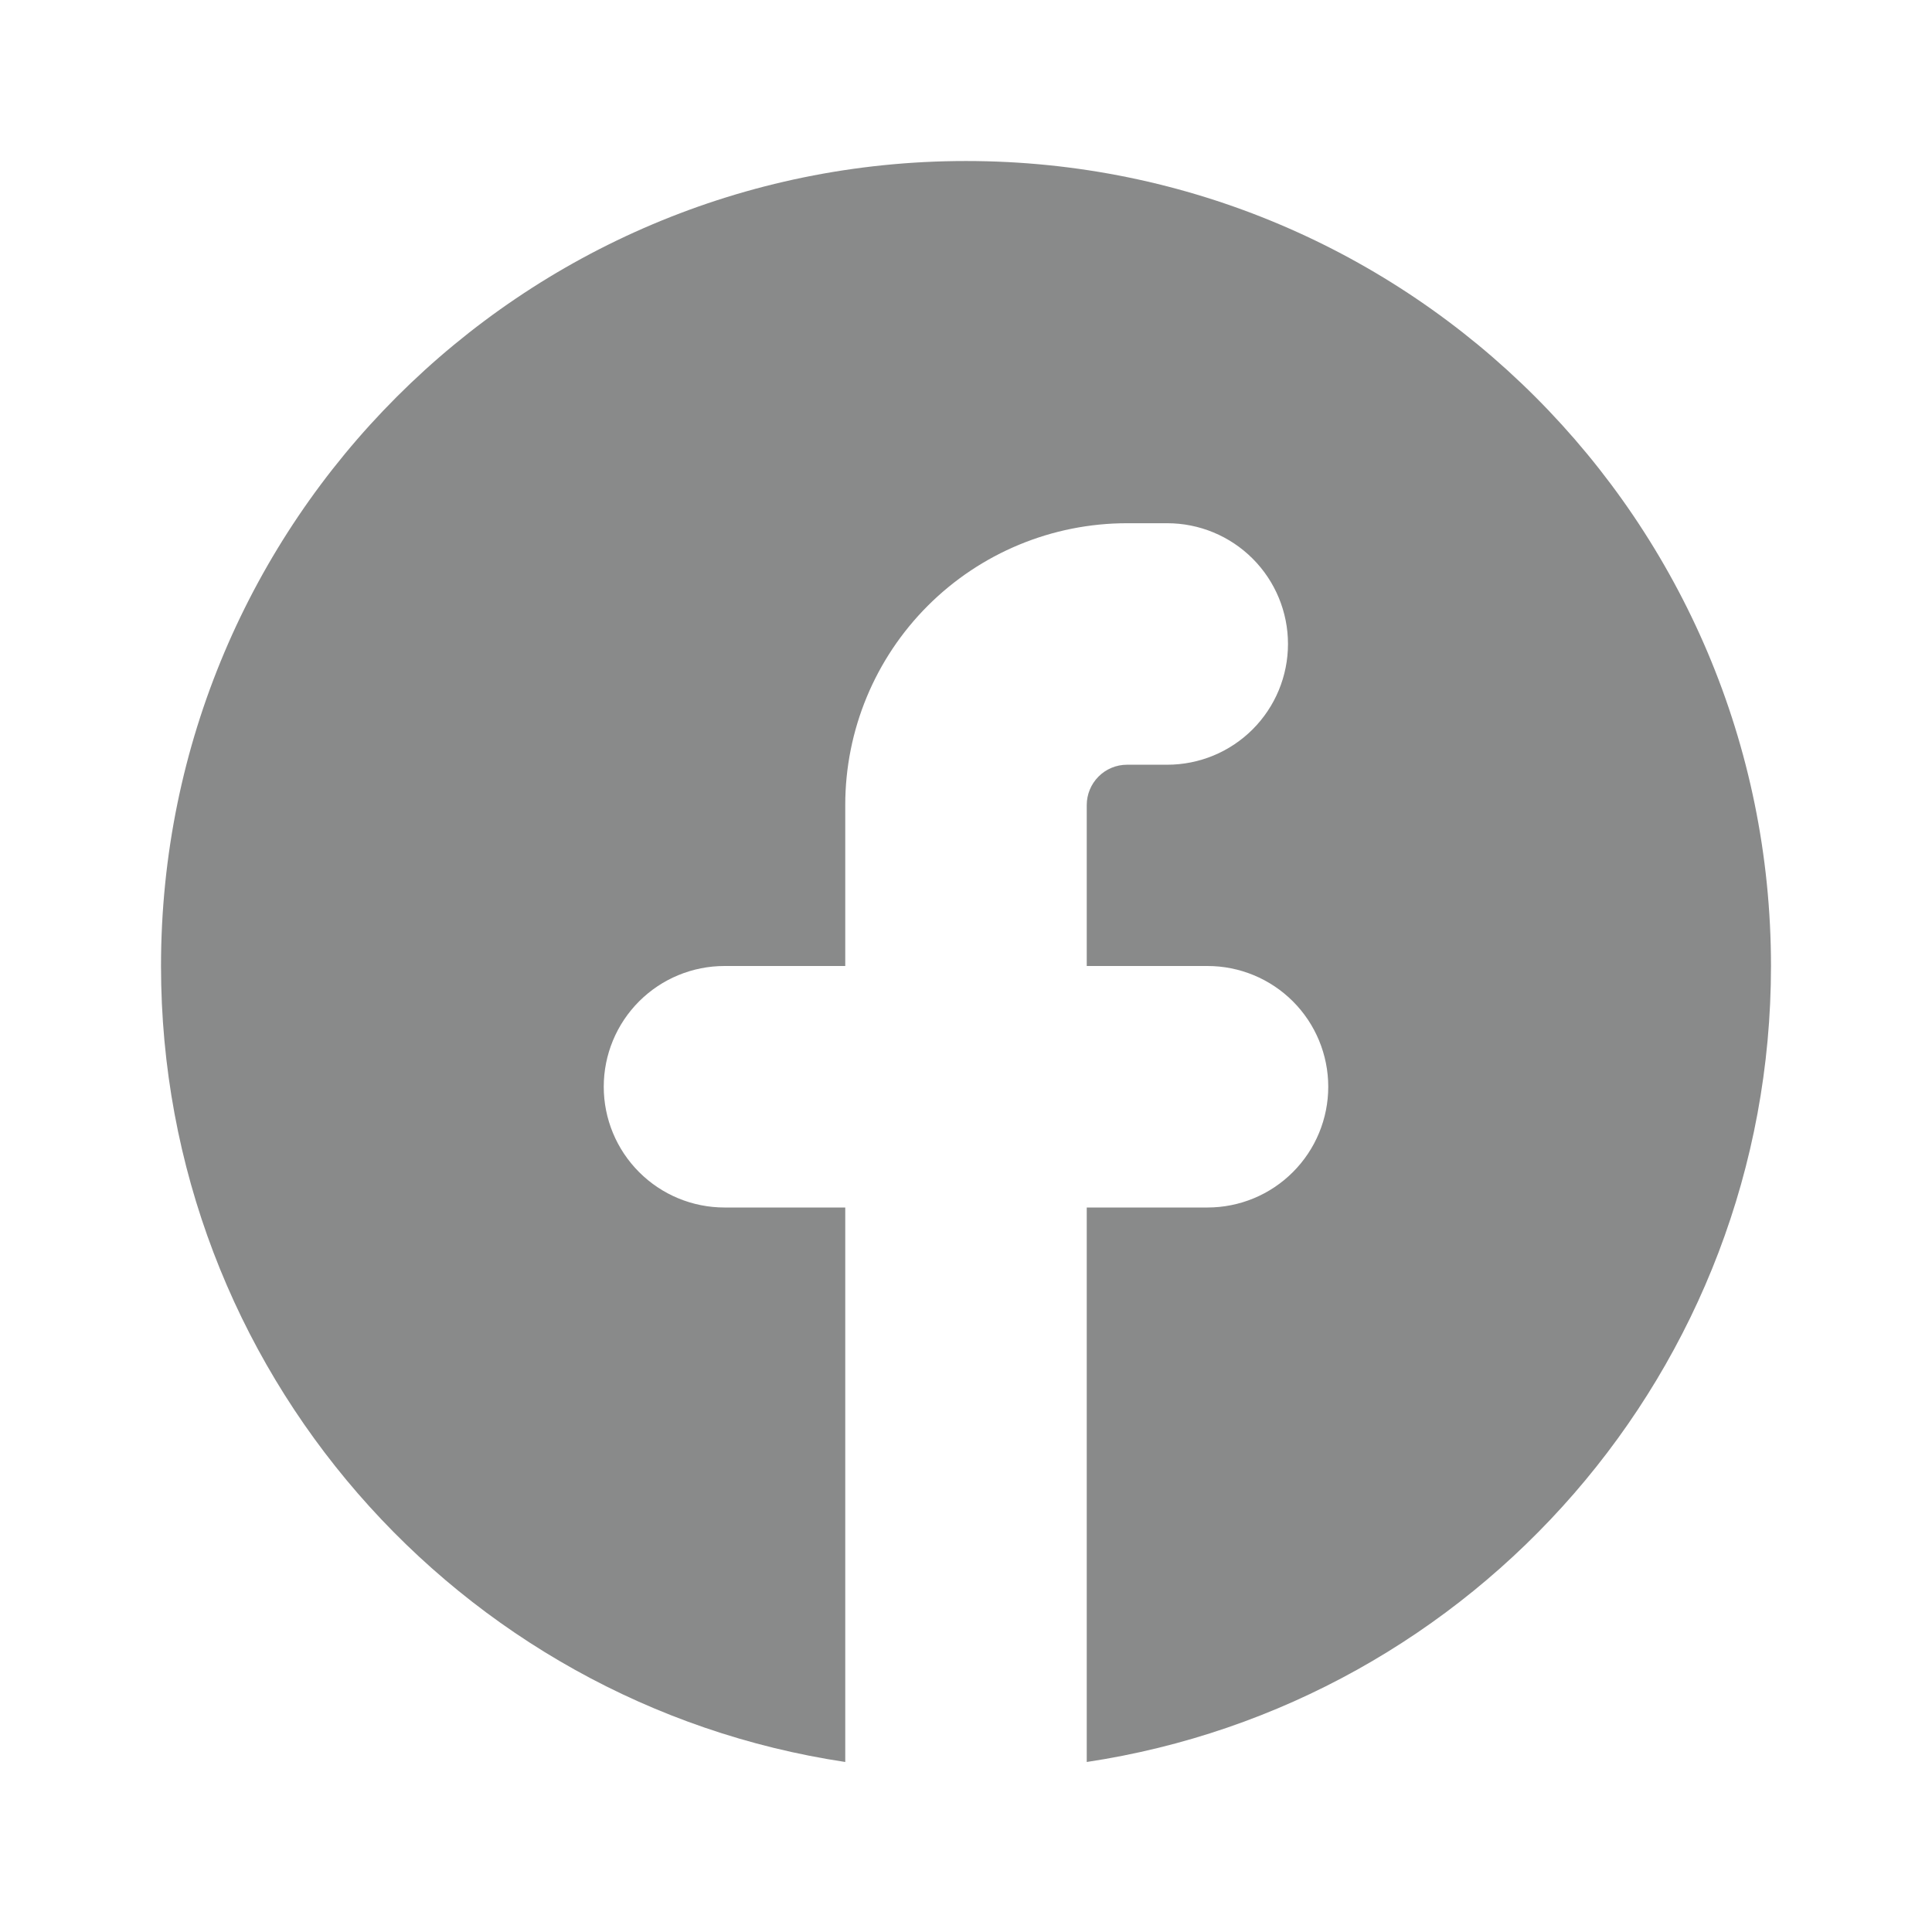 <svg width="50" height="50" viewBox="0 0 50 50" fill="none" xmlns="http://www.w3.org/2000/svg">
<g id="mingcute:facebook-fill">
<rect width="50" height="50" fill="white"/>
<path id="Vector" d="M28.125 45.6C38.148 44.092 45.833 35.444 45.833 25C45.833 13.494 36.506 4.167 25 4.167C13.494 4.167 4.167 13.494 4.167 25C4.167 35.444 11.852 44.094 21.875 45.6V31.25H18.75C17.921 31.25 17.126 30.921 16.54 30.334C15.954 29.748 15.625 28.954 15.625 28.125C15.625 27.296 15.954 26.501 16.54 25.915C17.126 25.329 17.921 25 18.75 25H21.875V20.833C21.875 18.899 22.643 17.045 24.011 15.677C25.378 14.31 27.233 13.541 29.167 13.541H30.208C31.037 13.541 31.832 13.871 32.418 14.457C33.004 15.043 33.333 15.838 33.333 16.666C33.333 17.495 33.004 18.29 32.418 18.876C31.832 19.462 31.037 19.791 30.208 19.791H29.167C28.89 19.791 28.625 19.901 28.43 20.097C28.235 20.292 28.125 20.557 28.125 20.833V25H31.25C32.079 25 32.874 25.329 33.46 25.915C34.046 26.501 34.375 27.296 34.375 28.125C34.375 28.954 34.046 29.748 33.46 30.334C32.874 30.921 32.079 31.25 31.25 31.25H28.125V45.6Z" fill="#151716" fill-opacity="0.5"/>
</g>
</svg>
